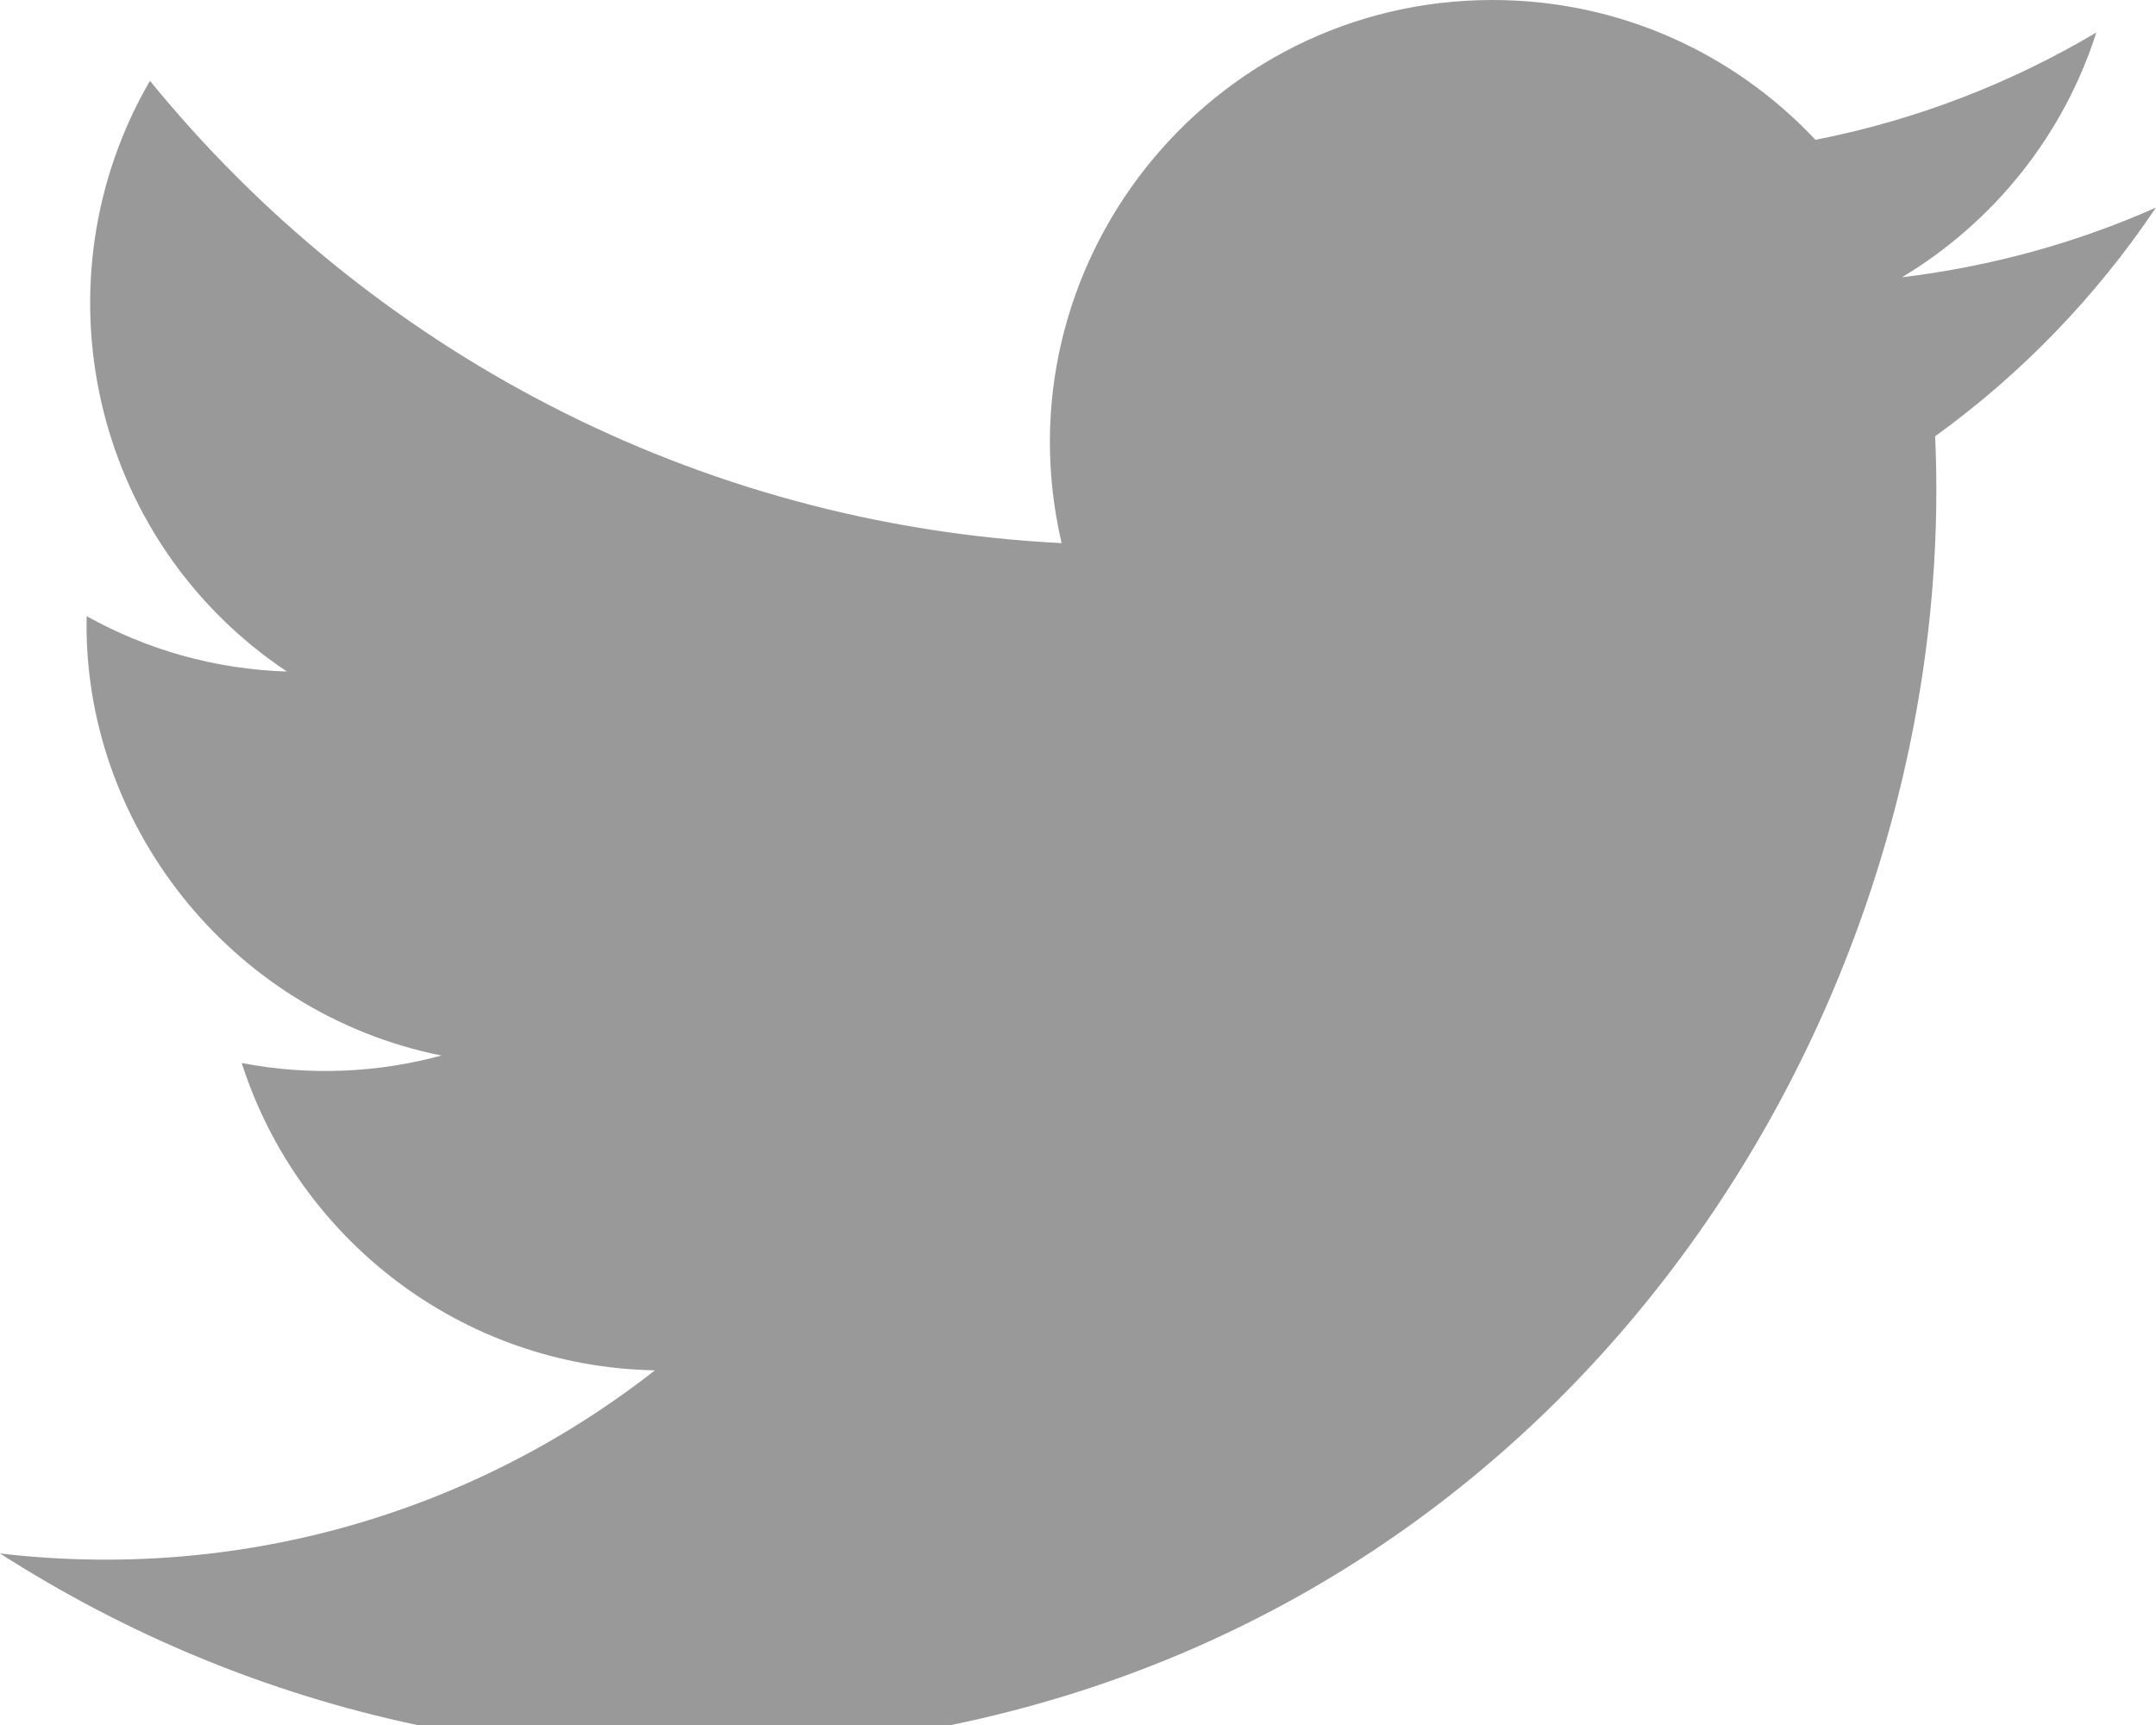 <?xml version="1.0" encoding="UTF-8"?>
<svg width="25px" height="20px" viewBox="0 0 25 20" version="1.1" xmlns="http://www.w3.org/2000/svg" xmlns:xlink="http://www.w3.org/1999/xlink">
    <!-- Generator: Sketch 49.2 (51160) - http://www.bohemiancoding.com/sketch -->
    <title>Twitter_Icon</title>
    <desc>Created with Sketch.</desc>
    <defs></defs>
    <g id="Atoms-–-Desktop" stroke="none" stroke-width="1" fill="none" fill-rule="evenodd">
        <g id="Atoms" transform="translate(-730, -2732)" fill="#999999">
            <g id="Icons" transform="translate(130, 2622)">
                <g id="InputBox" transform="translate(400, 110)">
                    <g id="Primary-Button">
                        <g id="Social-Icons">
                            <path d="M212.31,6.297 C208.048,6.083 204.268,4.041 201.739,0.937 C200.397,3.244 201.043,6.26 203.327,7.786 C202.487,7.76 201.695,7.529 201.005,7.144 C200.95,9.52 202.652,11.743 205.119,12.238 C204.398,12.434 203.607,12.479 202.803,12.325 C203.455,14.362 205.348,15.846 207.594,15.888 C205.437,17.577 202.722,18.331 200,18.011 C201.457,18.945 203.088,19.629 204.836,20 L211.03,20 C218.565,18.446 222.727,11.429 222.439,5.058 C223.442,4.335 224.311,3.432 224.999,2.407 C224.081,2.815 223.091,3.089 222.054,3.215 C223.112,2.58 223.926,1.575 224.308,0.377 C223.317,0.965 222.22,1.392 221.051,1.621 C220.114,0.622 218.782,0 217.308,0 C213.996,0 211.562,3.089 212.31,6.297 Z" id="Twitter_Icon"></path>
                        </g>
                    </g>
                </g>
            </g>
        </g>
    </g>
</svg>